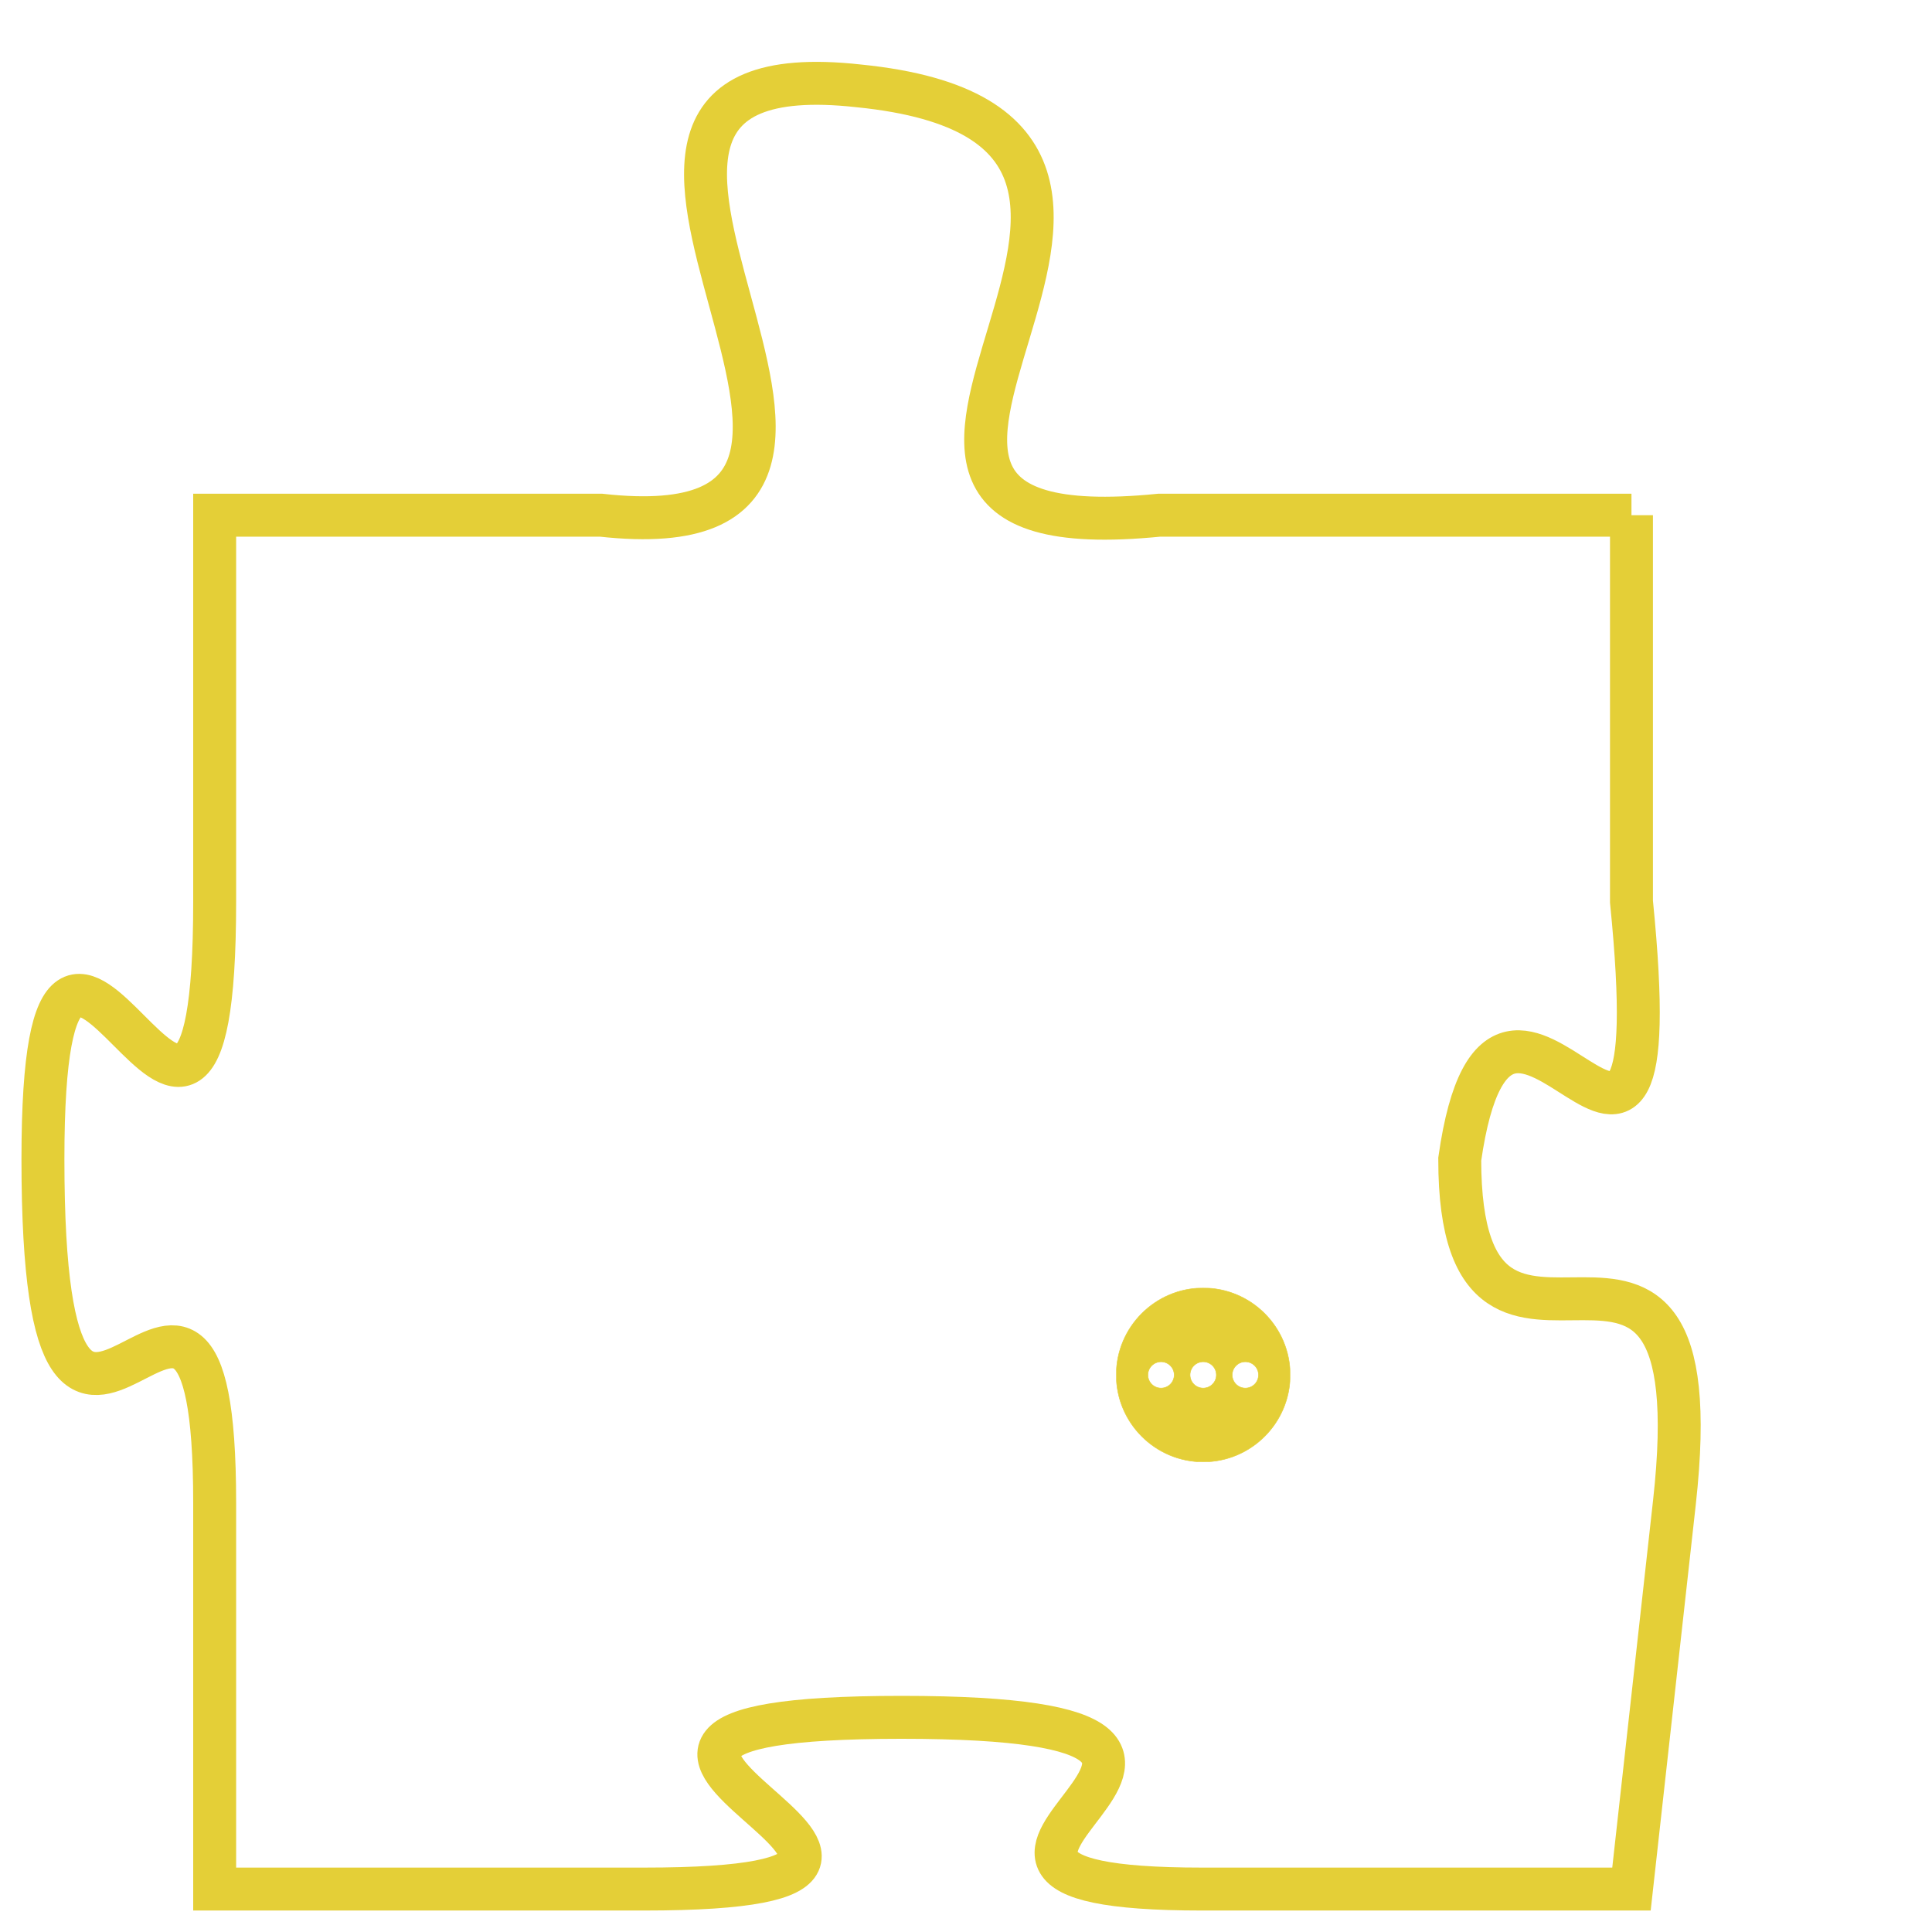 <svg version="1.1" xmlns="http://www.w3.org/2000/svg" xmlns:xlink="http://www.w3.org/1999/xlink" fill="transparent" x="0" y="0" width="350" height="350" preserveAspectRatio="xMinYMin slice"><style type="text/css">.links{fill:transparent;stroke: #E4CF37;}.links:hover{fill:#63D272; opacity:0.4;}</style><defs><g id="allt"><path id="t6219" d="M3630,1504 L3619,1504 C3609,1505 3622,1495 3612,1494 C3603,1493 3615,1505 3606,1504 L3597,1504 3597,1504 L3597,1513 C3597,1523 3593,1509 3593,1519 C3593,1530 3597,1518 3597,1527 L3597,1536 3597,1536 L3607,1536 C3617,1536 3602,1532 3613,1532 C3624,1532 3611,1536 3620,1536 L3630,1536 3630,1536 L3631,1527 C3632,1518 3626,1526 3626,1519 C3627,1512 3631,1523 3630,1513 L3630,1504"/></g><clipPath id="c" clipRule="evenodd" fill="transparent"><use href="#t6219"/></clipPath></defs><svg viewBox="3592 1492 41 45" preserveAspectRatio="xMinYMin meet"><svg width="4380" height="2430"><g><image crossorigin="anonymous" x="0" y="0" href="https://nftpuzzle.license-token.com/assets/completepuzzle.svg" width="100%" height="100%" /><g class="links"><use href="#t6219"/></g></g></svg><svg x="3618" y="1522" height="9%" width="9%" viewBox="0 0 330 330"><g><a xlink:href="https://nftpuzzle.license-token.com/" class="links"><title>See the most innovative NFT based token software licensing project</title><path fill="#E4CF37" id="more" d="M165,0C74.019,0,0,74.019,0,165s74.019,165,165,165s165-74.019,165-165S255.981,0,165,0z M85,190 c-13.785,0-25-11.215-25-25s11.215-25,25-25s25,11.215,25,25S98.785,190,85,190z M165,190c-13.785,0-25-11.215-25-25 s11.215-25,25-25s25,11.215,25,25S178.785,190,165,190z M245,190c-13.785,0-25-11.215-25-25s11.215-25,25-25 c13.785,0,25,11.215,25,25S258.785,190,245,190z"></path></a></g></svg></svg></svg>